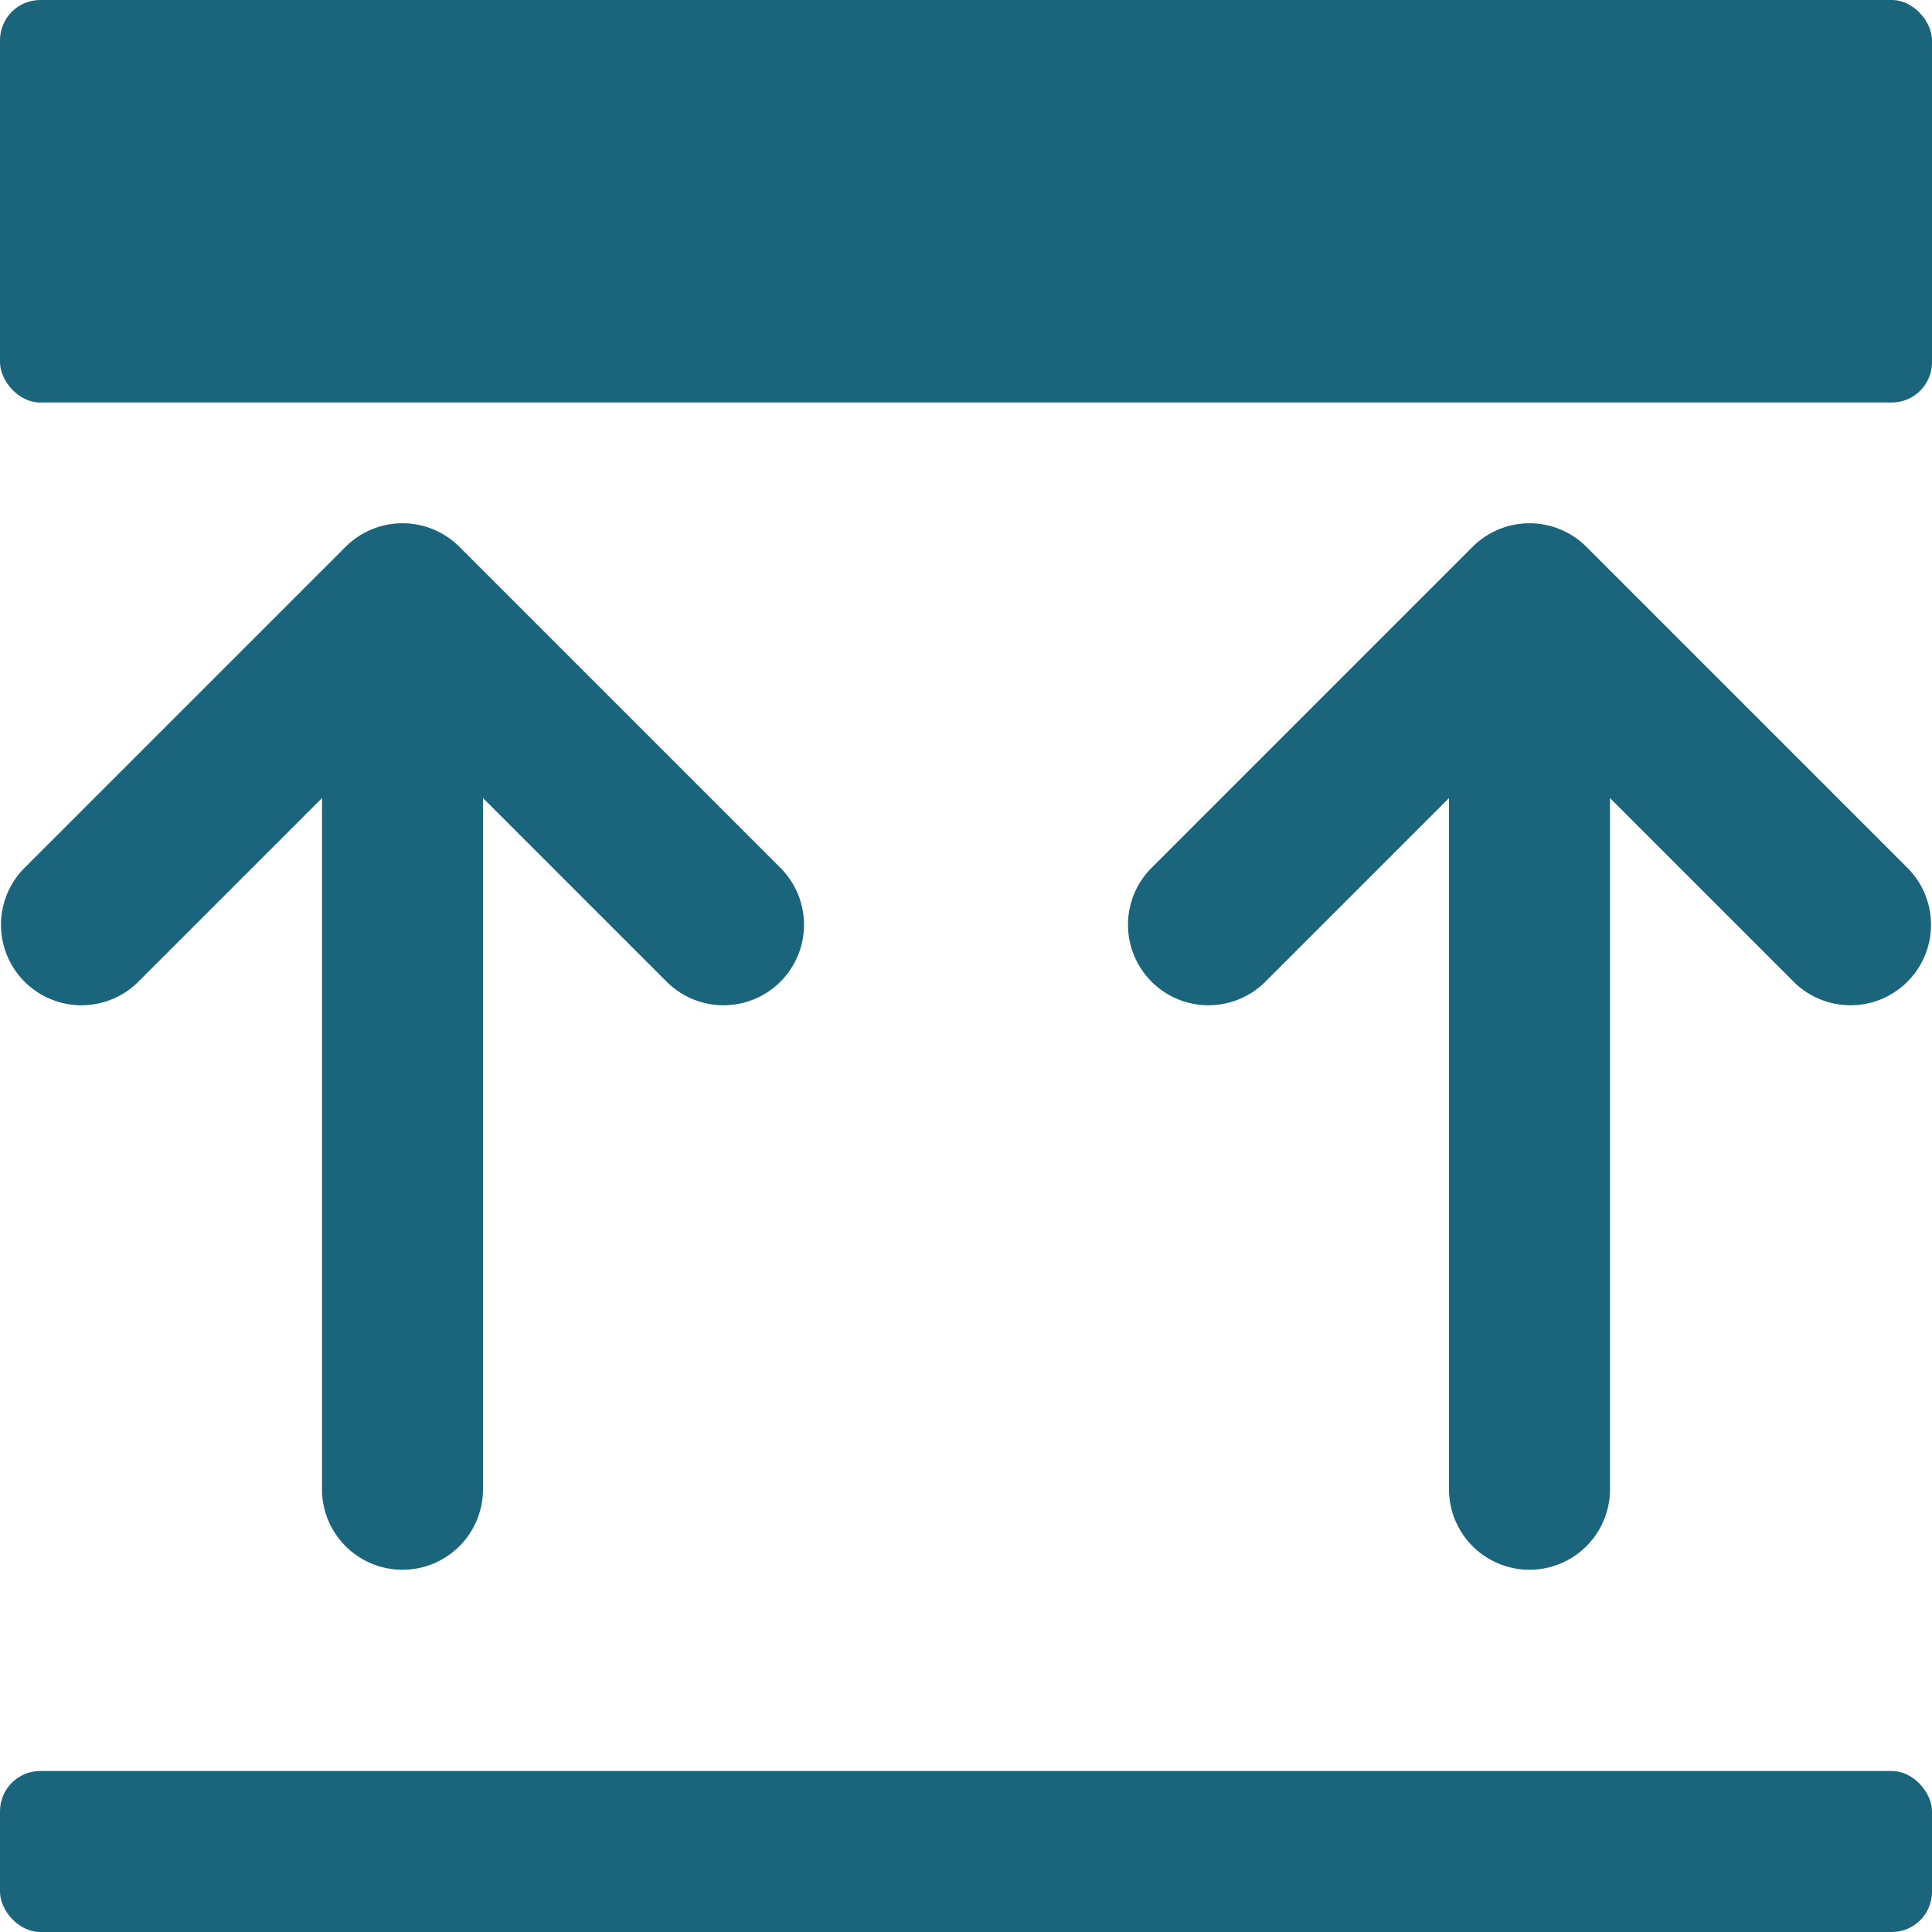 <?xml version="1.0" encoding="UTF-8"?>
<svg xmlns="http://www.w3.org/2000/svg" viewBox="0 0 48 48"><g fill="#1b657c" data-name="Layer 2"><path d="M10 39a2 2 0 0 0 2-2V19.828l4.586 4.586a2 2 0 0 0 2.828-2.828l-8-8a2 2 0 0 0-2.828 0l-8 8a2 2 0 0 0 2.828 2.828L8 19.828V37a2 2 0 0 0 2 2zM39.414 13.586a2 2 0 0 0-2.828 0l-8 8a2 2 0 0 0 2.828 2.828L36 19.828V37a2 2 0 0 0 4 0V19.828l4.586 4.586a2 2 0 0 0 2.828-2.828z" style="fill: #1b657c;"/><rect width="48" height="4" y="44" rx="1" style="fill: #1b657c;"/><rect width="48" height="10" rx="1" style="fill: #1b657c;"/></g></svg>
